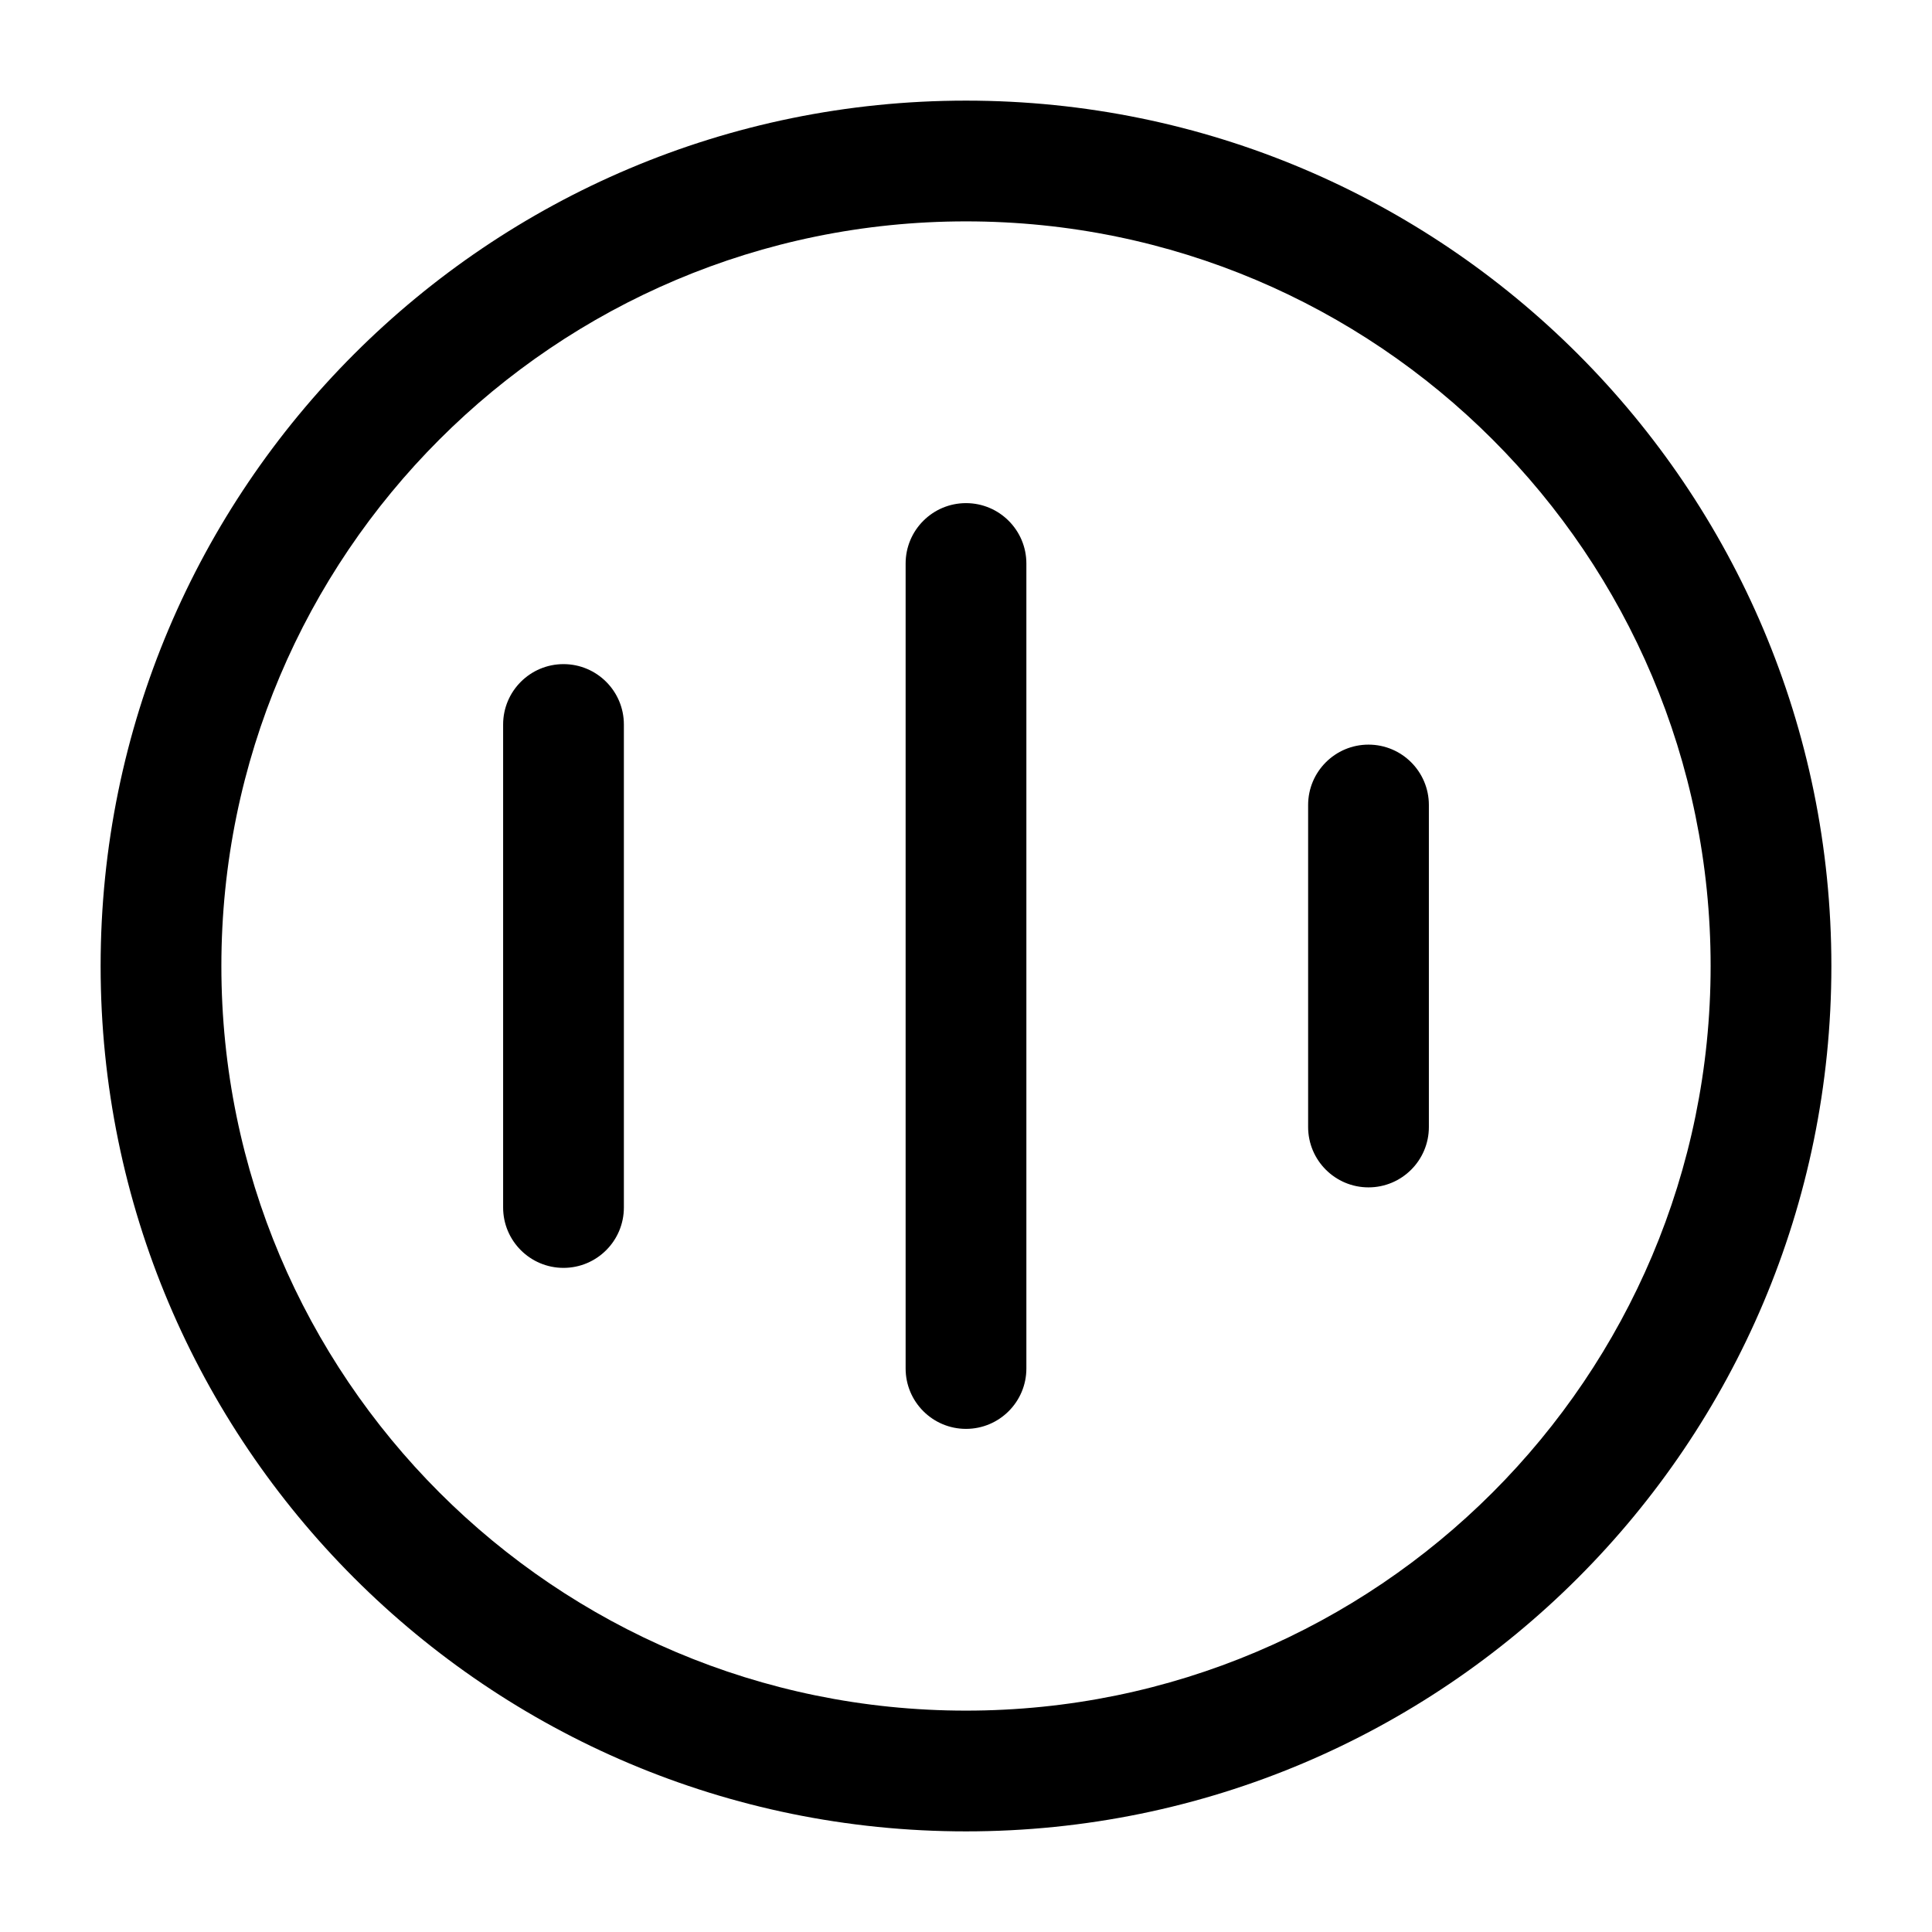 <svg width="24" height="24" viewBox="0 0 24 24" fill="none" xmlns="http://www.w3.org/2000/svg">
<path fill-rule="evenodd" clip-rule="evenodd" d="M1.25 12C1.25 6.063 6.063 1.25 12 1.25C17.937 1.25 22.75 6.063 22.75 12C22.75 17.937 17.937 22.75 12 22.75C6.063 22.75 1.25 17.937 1.25 12ZM12 2.75C6.891 2.75 2.75 6.891 2.75 12C2.75 17.109 6.891 21.25 12 21.25C17.109 21.25 21.25 17.109 21.25 12C21.25 6.891 17.109 2.75 12 2.75ZM12 6.25C12.414 6.25 12.75 6.586 12.75 7L12.75 17C12.75 17.414 12.414 17.75 12 17.75C11.586 17.75 11.25 17.414 11.25 17L11.25 7C11.25 6.586 11.586 6.25 12 6.25ZM7 8.25C7.414 8.25 7.75 8.586 7.75 9V15C7.75 15.414 7.414 15.75 7 15.75C6.586 15.75 6.25 15.414 6.25 15V9C6.25 8.586 6.586 8.25 7 8.25ZM17 9.25C17.414 9.25 17.75 9.586 17.75 10V14C17.75 14.414 17.414 14.75 17 14.75C16.586 14.75 16.25 14.414 16.25 14V10C16.25 9.586 16.586 9.25 17 9.25Z" fill="#000000"/>
</svg>